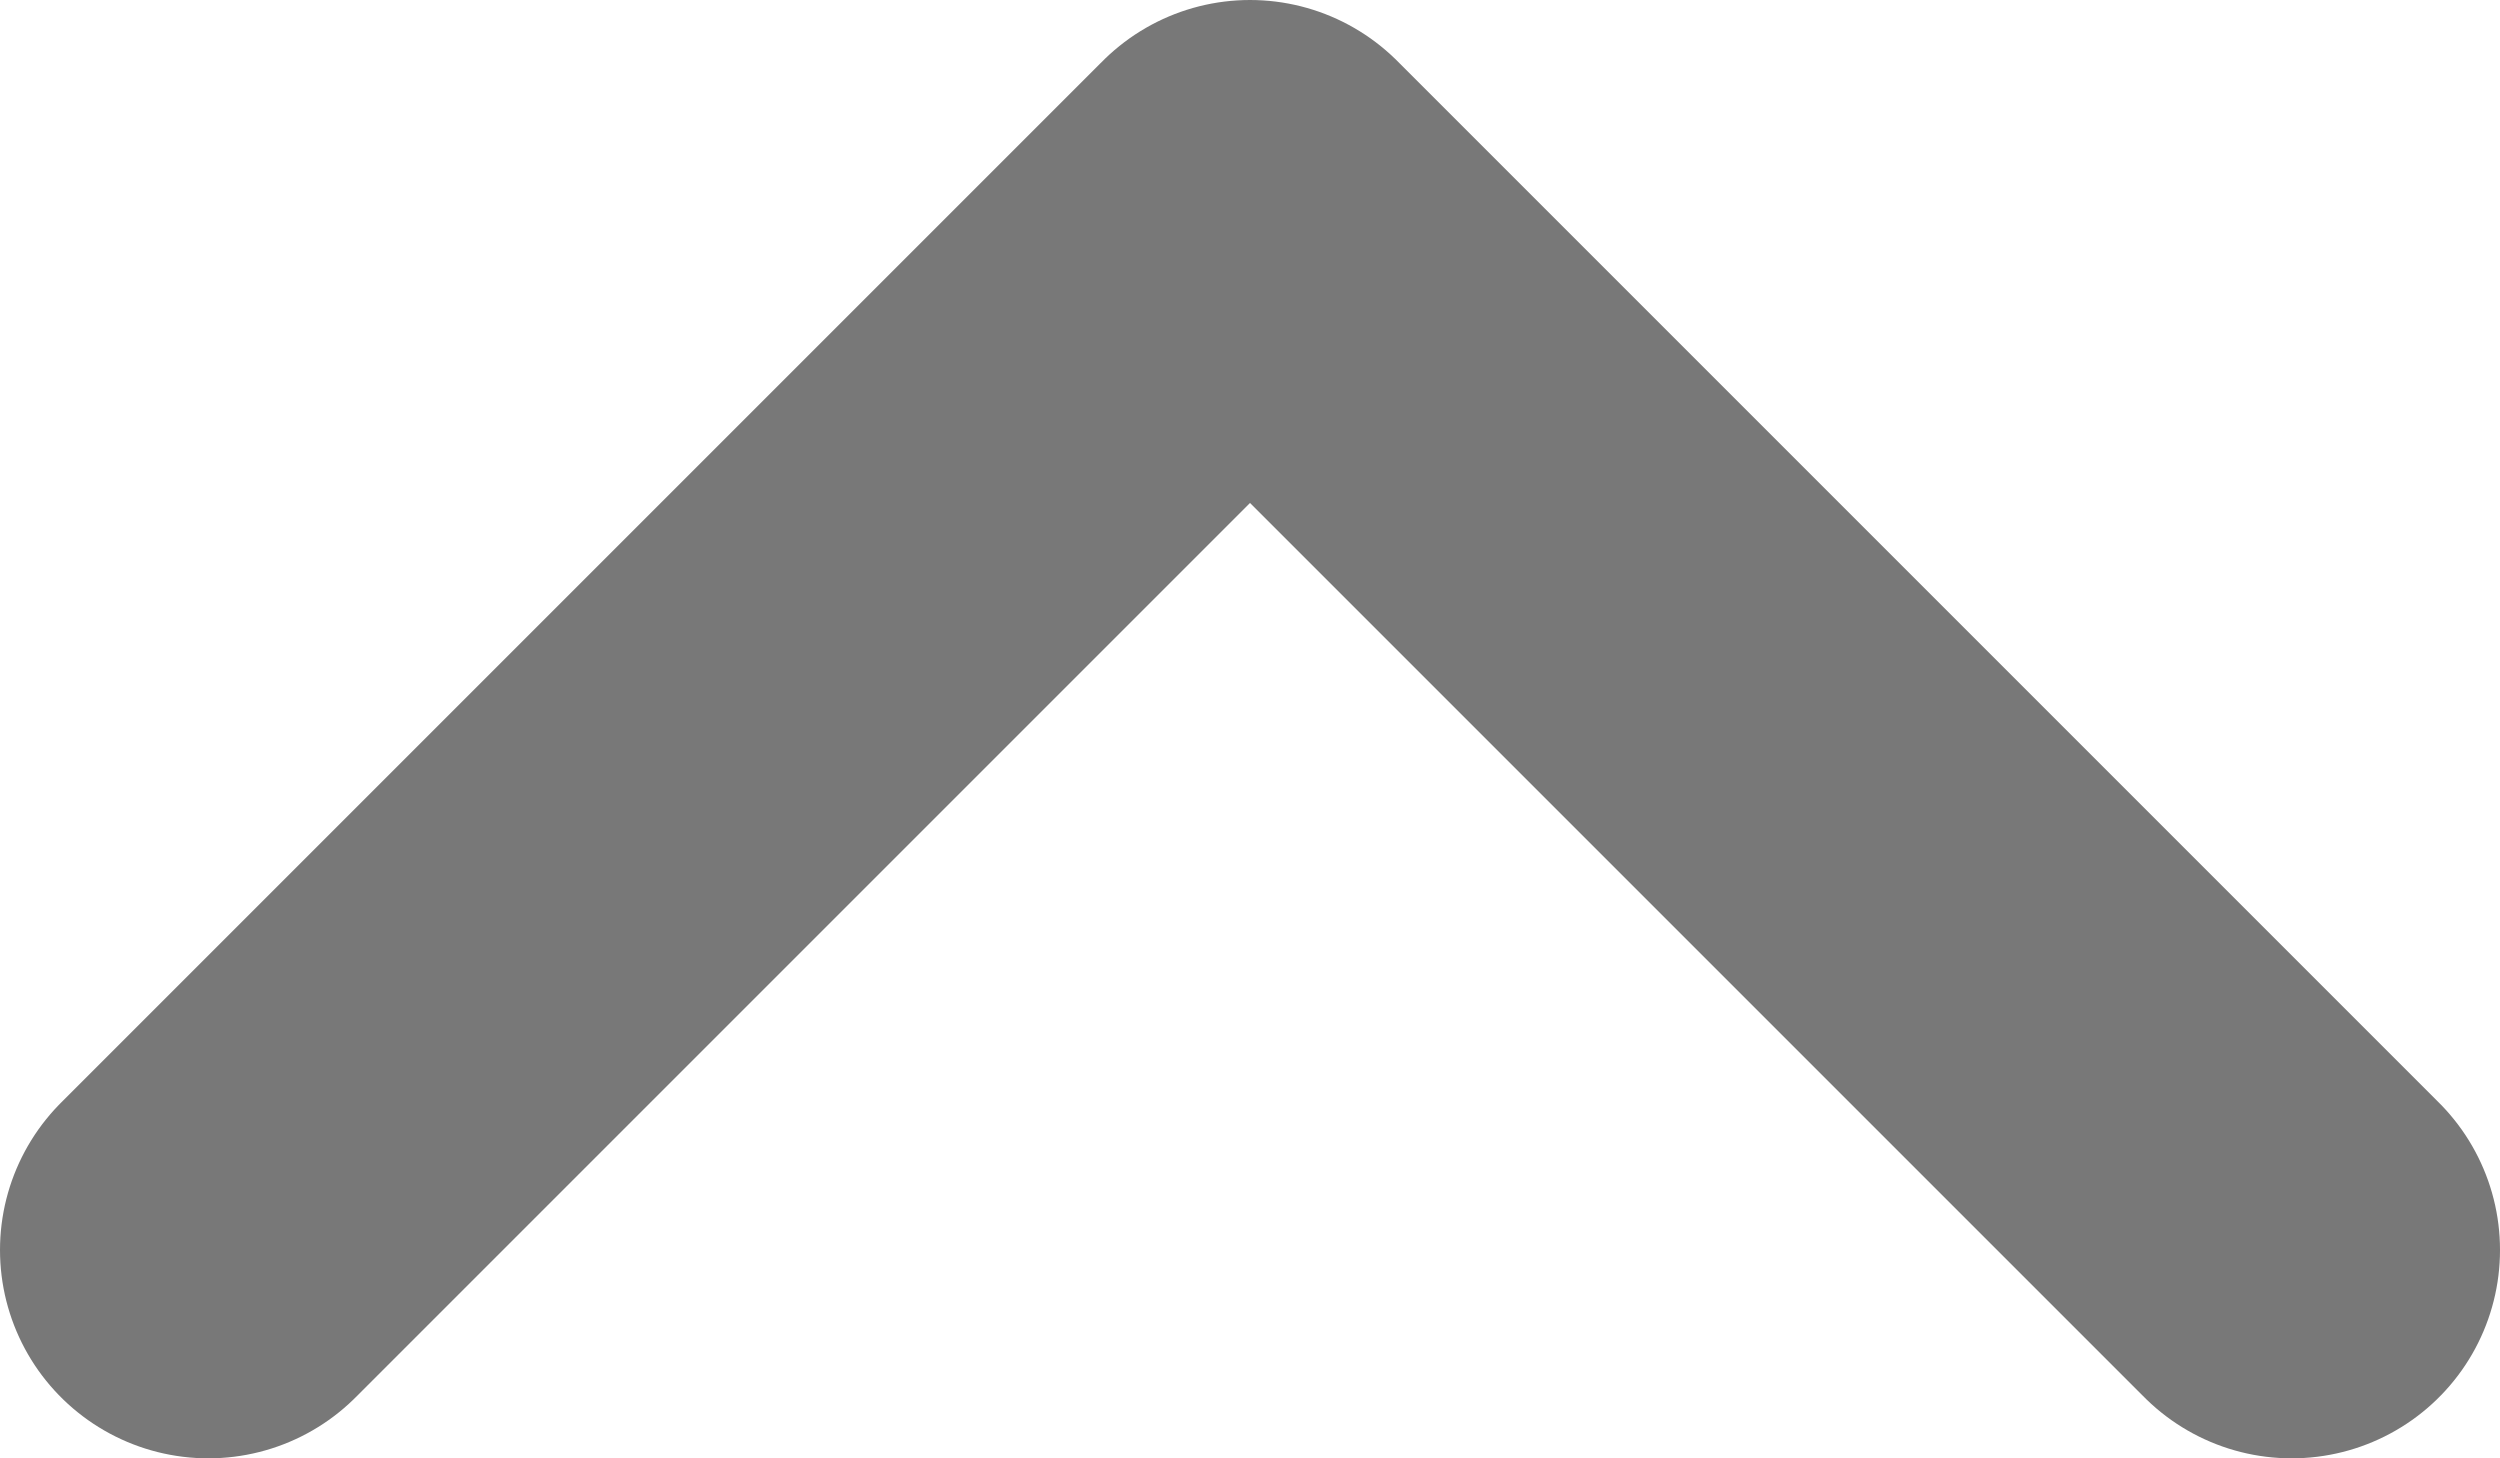 <svg width="12" height="7" viewBox="0 0 12 7" fill="none" xmlns="http://www.w3.org/2000/svg">
<path d="M11 6L6 1L1 6" stroke="#787878" stroke-width="2" stroke-linecap="round" stroke-linejoin="round"/>
</svg>
